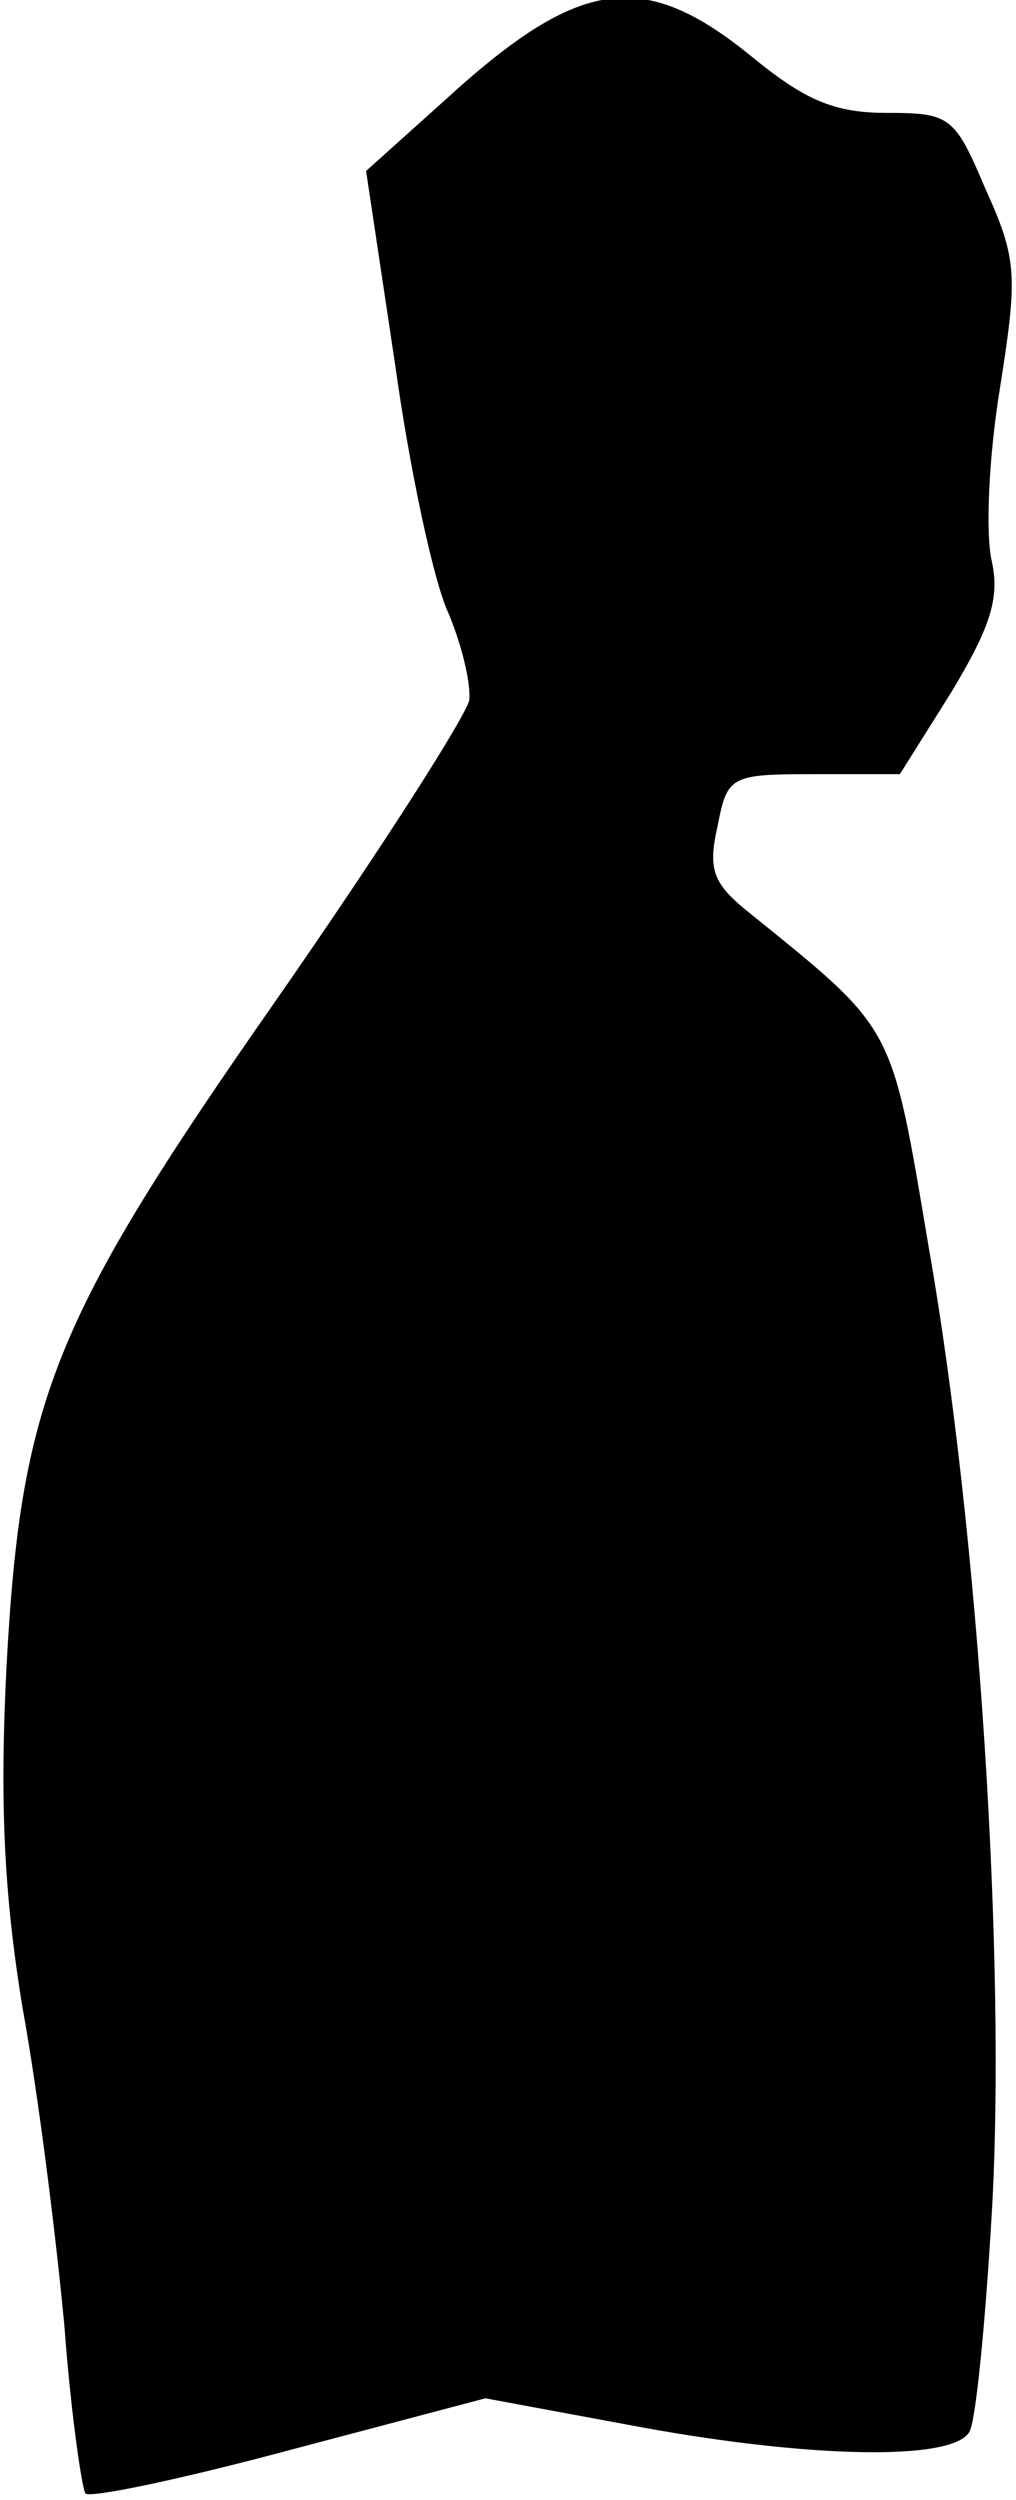 <?xml version="1.0" standalone="no"?>
<!DOCTYPE svg PUBLIC "-//W3C//DTD SVG 20010904//EN"
 "http://www.w3.org/TR/2001/REC-SVG-20010904/DTD/svg10.dtd">
<svg version="1.0" xmlns="http://www.w3.org/2000/svg"
 width="63pt" height="155pt" viewBox="0 0 63 155"
 preserveAspectRatio="xMidYMid meet">
<g transform="translate(0,155) scale(0.1,-0.1)"
fill="#000000" stroke="none">
<path fill="#000000" stroke="none" d="M286 1497 l-59 -53 18 -120 c9 -65 24
-135 33 -154 8 -19 14 -43 13 -54 -2 -10 -55 -93 -119 -185 -139 -199 -159
-248 -168 -415 -4 -81 -2 -138 10 -211 10 -55 21 -144 26 -198 4 -54 11 -101
13 -103 3 -3 60 9 127 27 l121 32 97 -18 c104 -19 192 -21 203 -3 4 6 10 67
14 136 9 155 -8 421 -39 598 -24 142 -20 134 -115 211 -19 16 -22 25 -16 51 6
31 8 32 60 32 l53 0 32 51 c24 40 30 58 25 81 -4 17 -2 64 5 107 11 70 11 80
-9 124 -19 45 -22 47 -61 47 -33 0 -51 8 -84 35 -65 53 -104 49 -180 -18z"/>
</g>
</svg>
